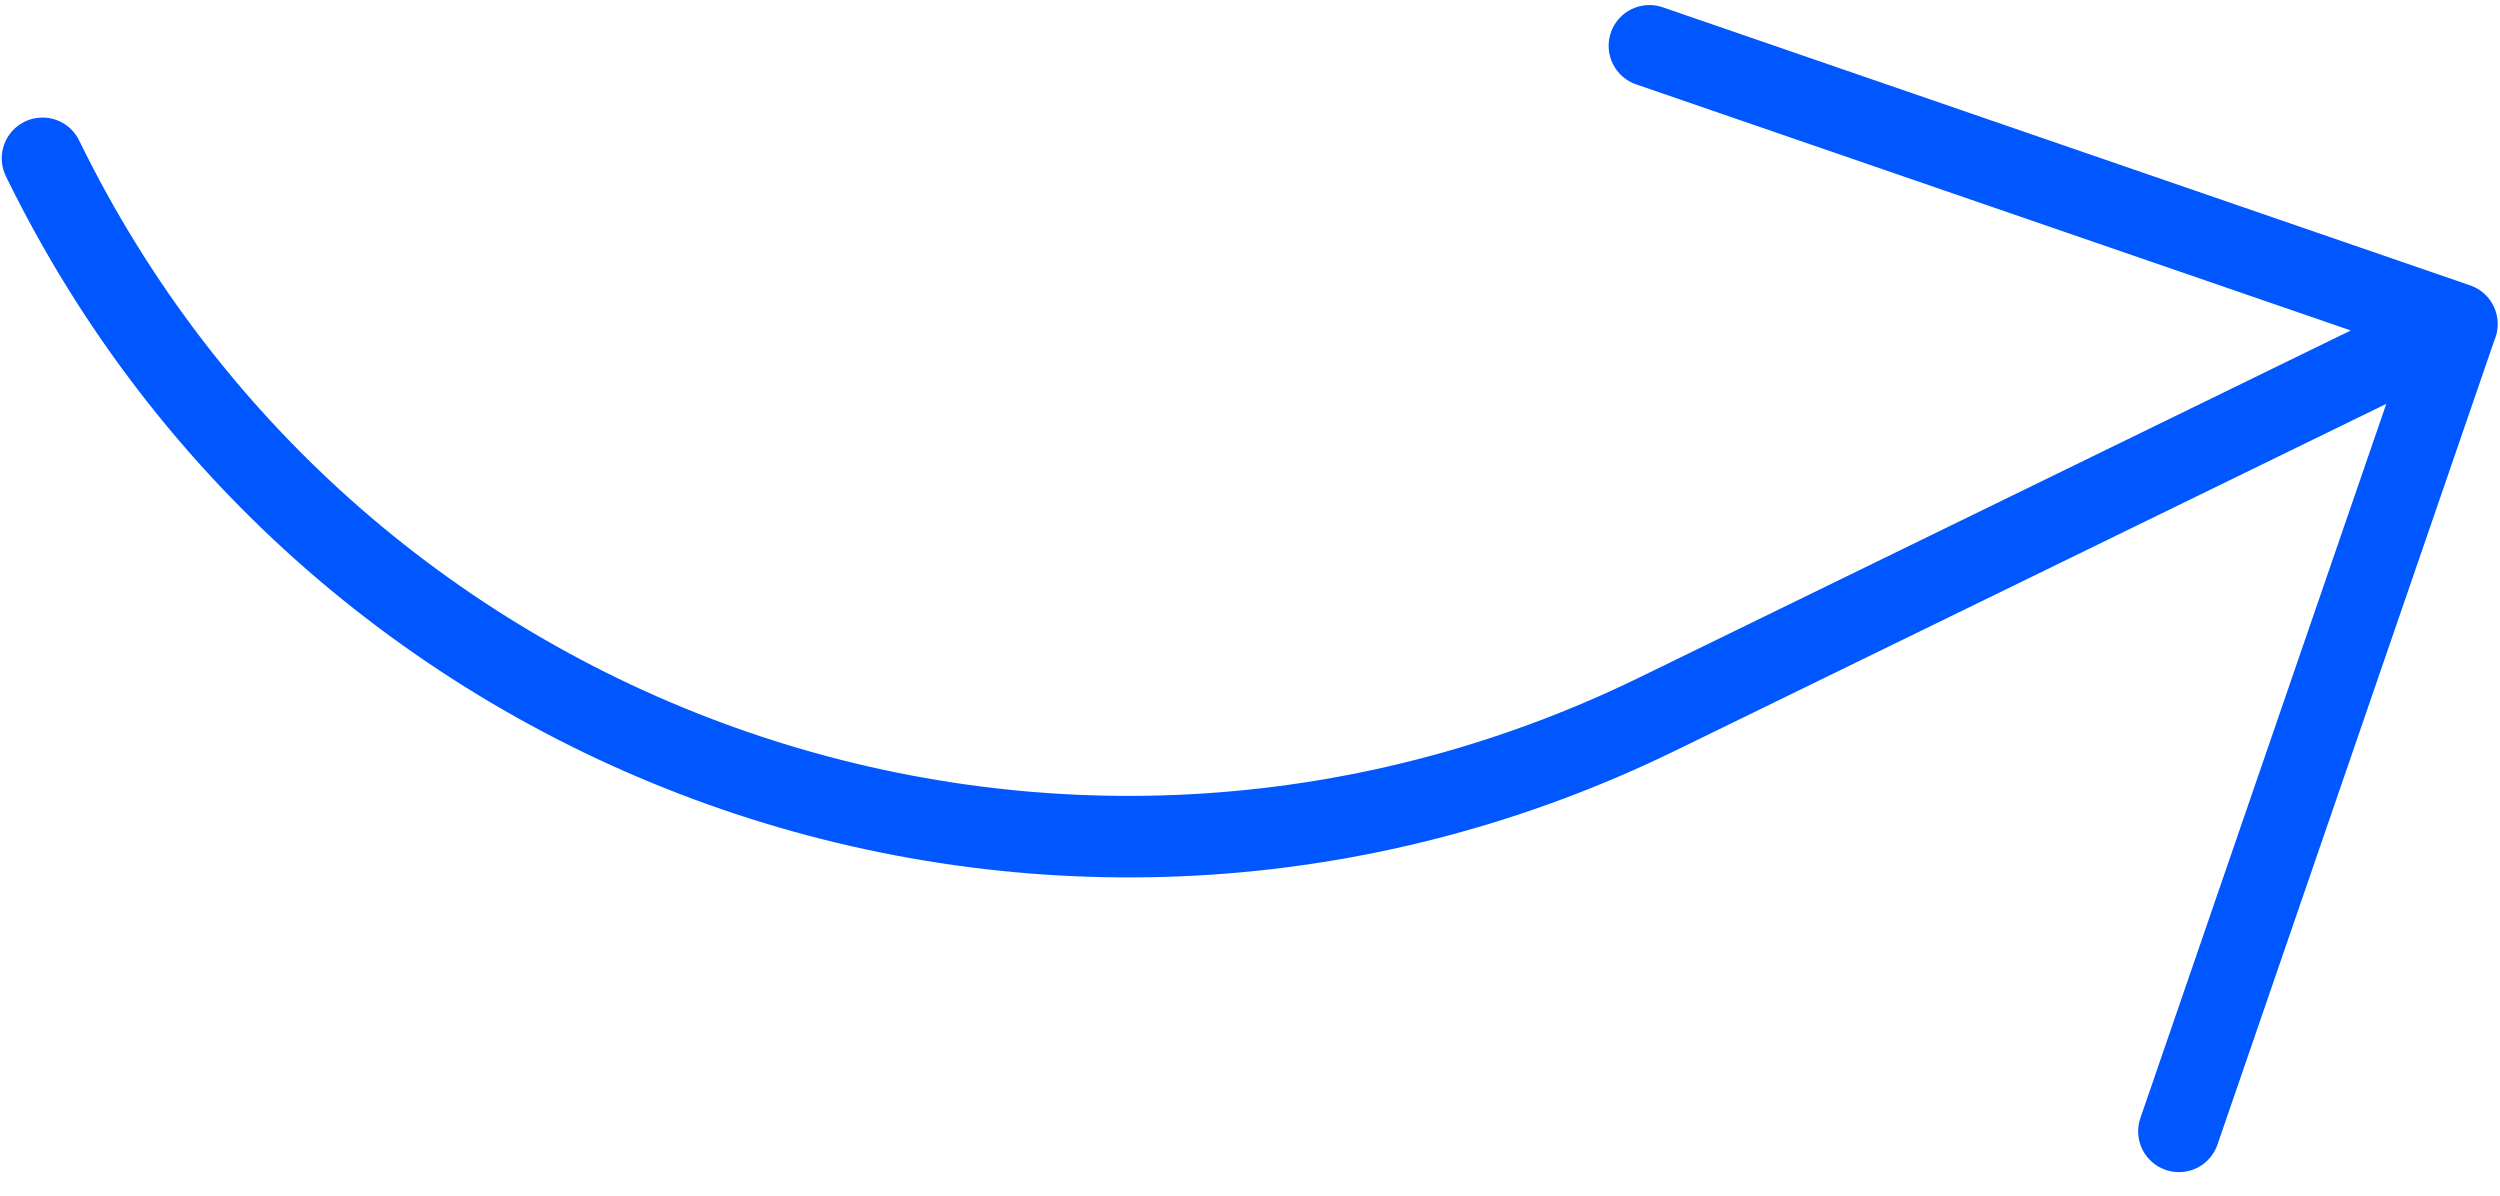 <svg width="46" height="22" viewBox="0 0 46 22" fill="none" xmlns="http://www.w3.org/2000/svg">
<path d="M0.782 2.913C6.161 13.94 19.461 18.52 30.49 13.141L45.208 5.962M30.349 0.843L45.207 5.96L40.092 20.817" stroke="#0057FF" stroke-width="1.5" stroke-miterlimit="10" stroke-linecap="round" stroke-linejoin="round"/>
</svg>
